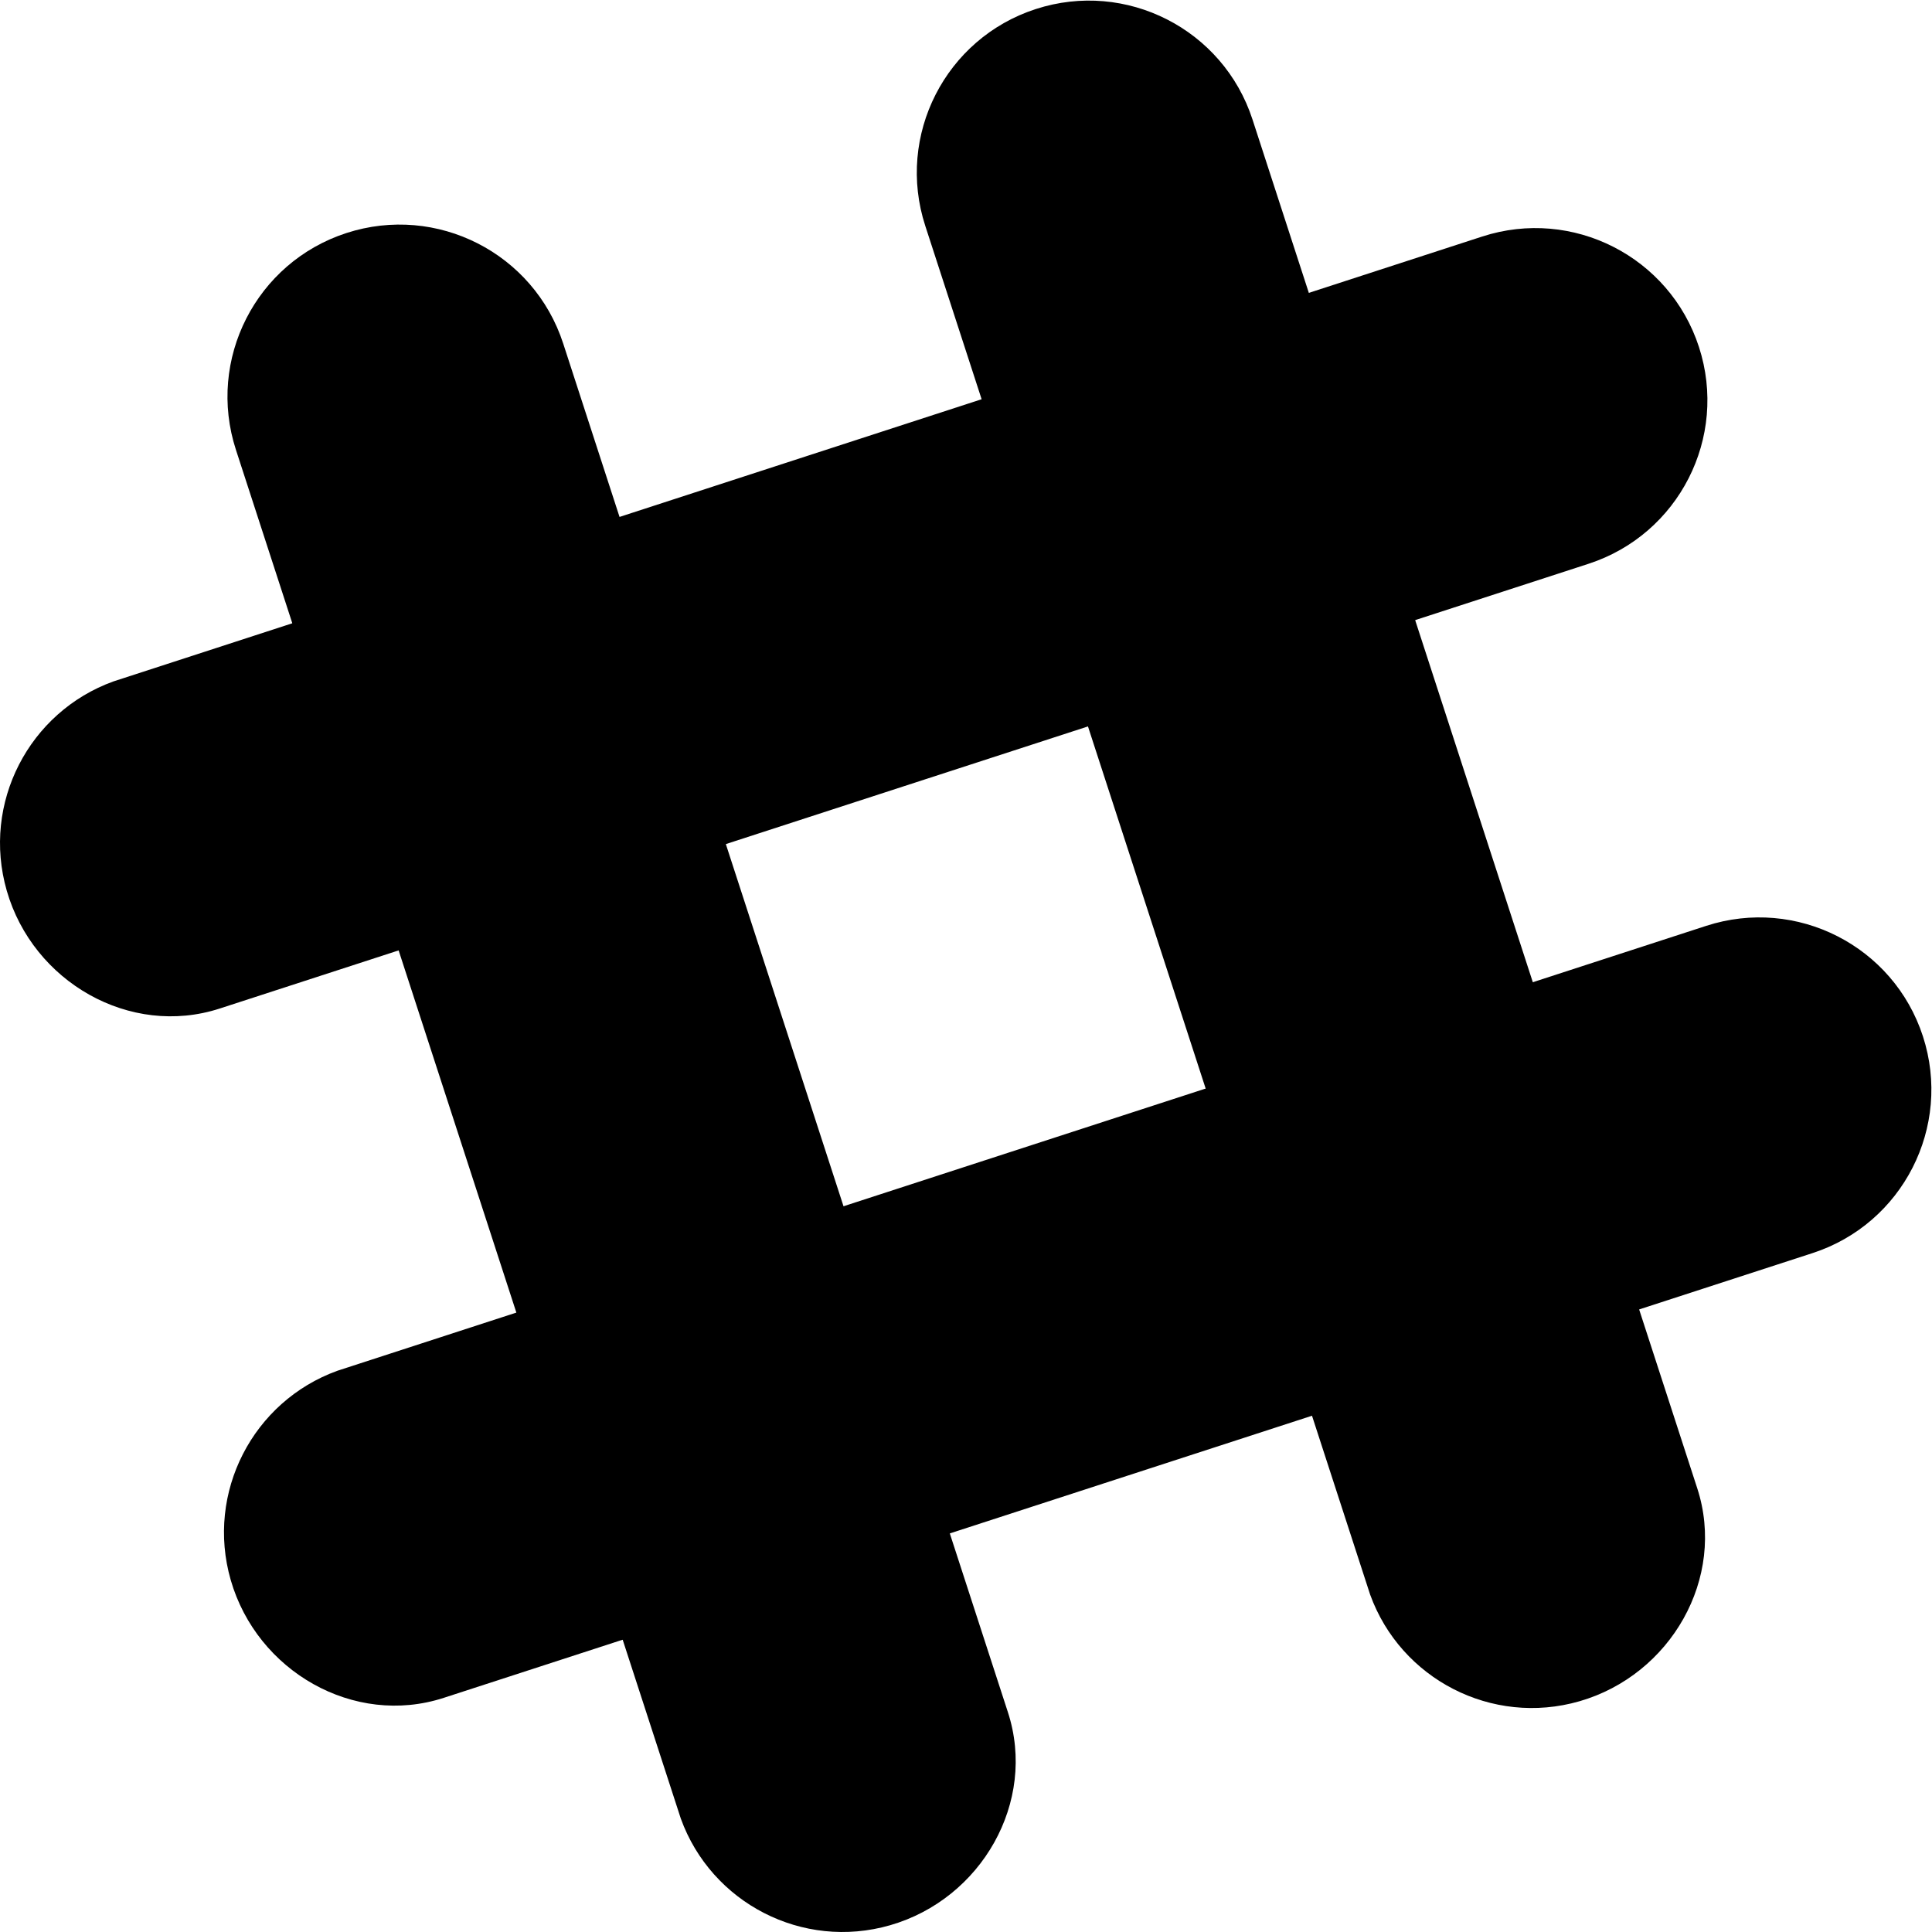 <svg xmlns="http://www.w3.org/2000/svg" xmlns:xlink="http://www.w3.org/1999/xlink" width="256" height="256" version="1.1" viewBox="0 0 256 256"><title>Group</title><desc>Created with Sketch.</desc><g id="Page-1" fill="none" fill-rule="evenodd" stroke="none" stroke-width="1"><g id="Group" fill="#000"><path id="Shape" d="M165.964,15.838 C162.073,3.863 149.212,-2.69 137.239,1.202 C125.264,5.093 118.711,17.954 122.603,29.927 L181.55,211.292 C185.598,222.479 197.682,228.765 209.282,225.427 C221.381,221.944 228.757,209.093 224.896,197.21 C224.749,196.757 165.964,15.838 165.964,15.838"/><path id="Shape" d="M74.626,45.516 C70.734,33.542 57.873,26.989 45.9,30.879 C33.924,34.77 27.371,47.631 31.263,59.606 L90.211,240.972 C94.258,252.158 106.343,258.445 117.943,255.104 C130.042,251.623 137.417,238.772 133.556,226.887 C133.41,226.436 74.626,45.516 74.626,45.516"/><path id="Shape" d="M240.162,166.045 C252.137,162.155 258.688,149.294 254.798,137.319 C250.907,125.346 238.046,118.792 226.073,122.683 L44.708,181.632 C33.521,185.678 27.235,197.762 30.573,209.362 C34.056,221.461 46.907,228.837 58.79,224.976 C59.243,224.829 240.162,166.045 240.162,166.045"/><path id="Shape" d="M82.508,217.271 C94.313,213.435 109.528,208.491 125.855,203.186 C122.02,191.381 117.076,176.164 111.769,159.834 L68.419,173.925 L82.508,217.271"/><path id="Shape" d="M173.847,187.591 C190.235,182.268 205.467,177.318 217.195,173.507 C213.359,161.702 208.413,146.48 203.107,130.147 L159.757,144.237 L173.847,187.591"/><path id="Shape" d="M210.484,74.706 C222.458,70.815 229.011,57.955 225.121,45.979 C221.23,34.006 208.369,27.453 196.394,31.343 L15.028,90.292 C3.842,94.338 -2.445,106.423 0.896,118.022 C4.377,130.121 17.228,137.497 29.113,133.636 C29.564,133.489 210.484,74.706 210.484,74.706"/><path id="Shape" d="M52.822,125.933 C64.627,122.097 79.847,117.151 96.176,111.847 C90.853,95.457 85.903,80.225 82.092,68.495 L38.732,82.587 L52.822,125.933"/><path id="Shape" d="M144.159,96.256 C160.552,90.93 175.786,85.98 187.516,82.168 C182.19,65.775 177.24,50.539 173.427,38.807 L130.069,52.9 L144.159,96.256"/></g></g></svg>